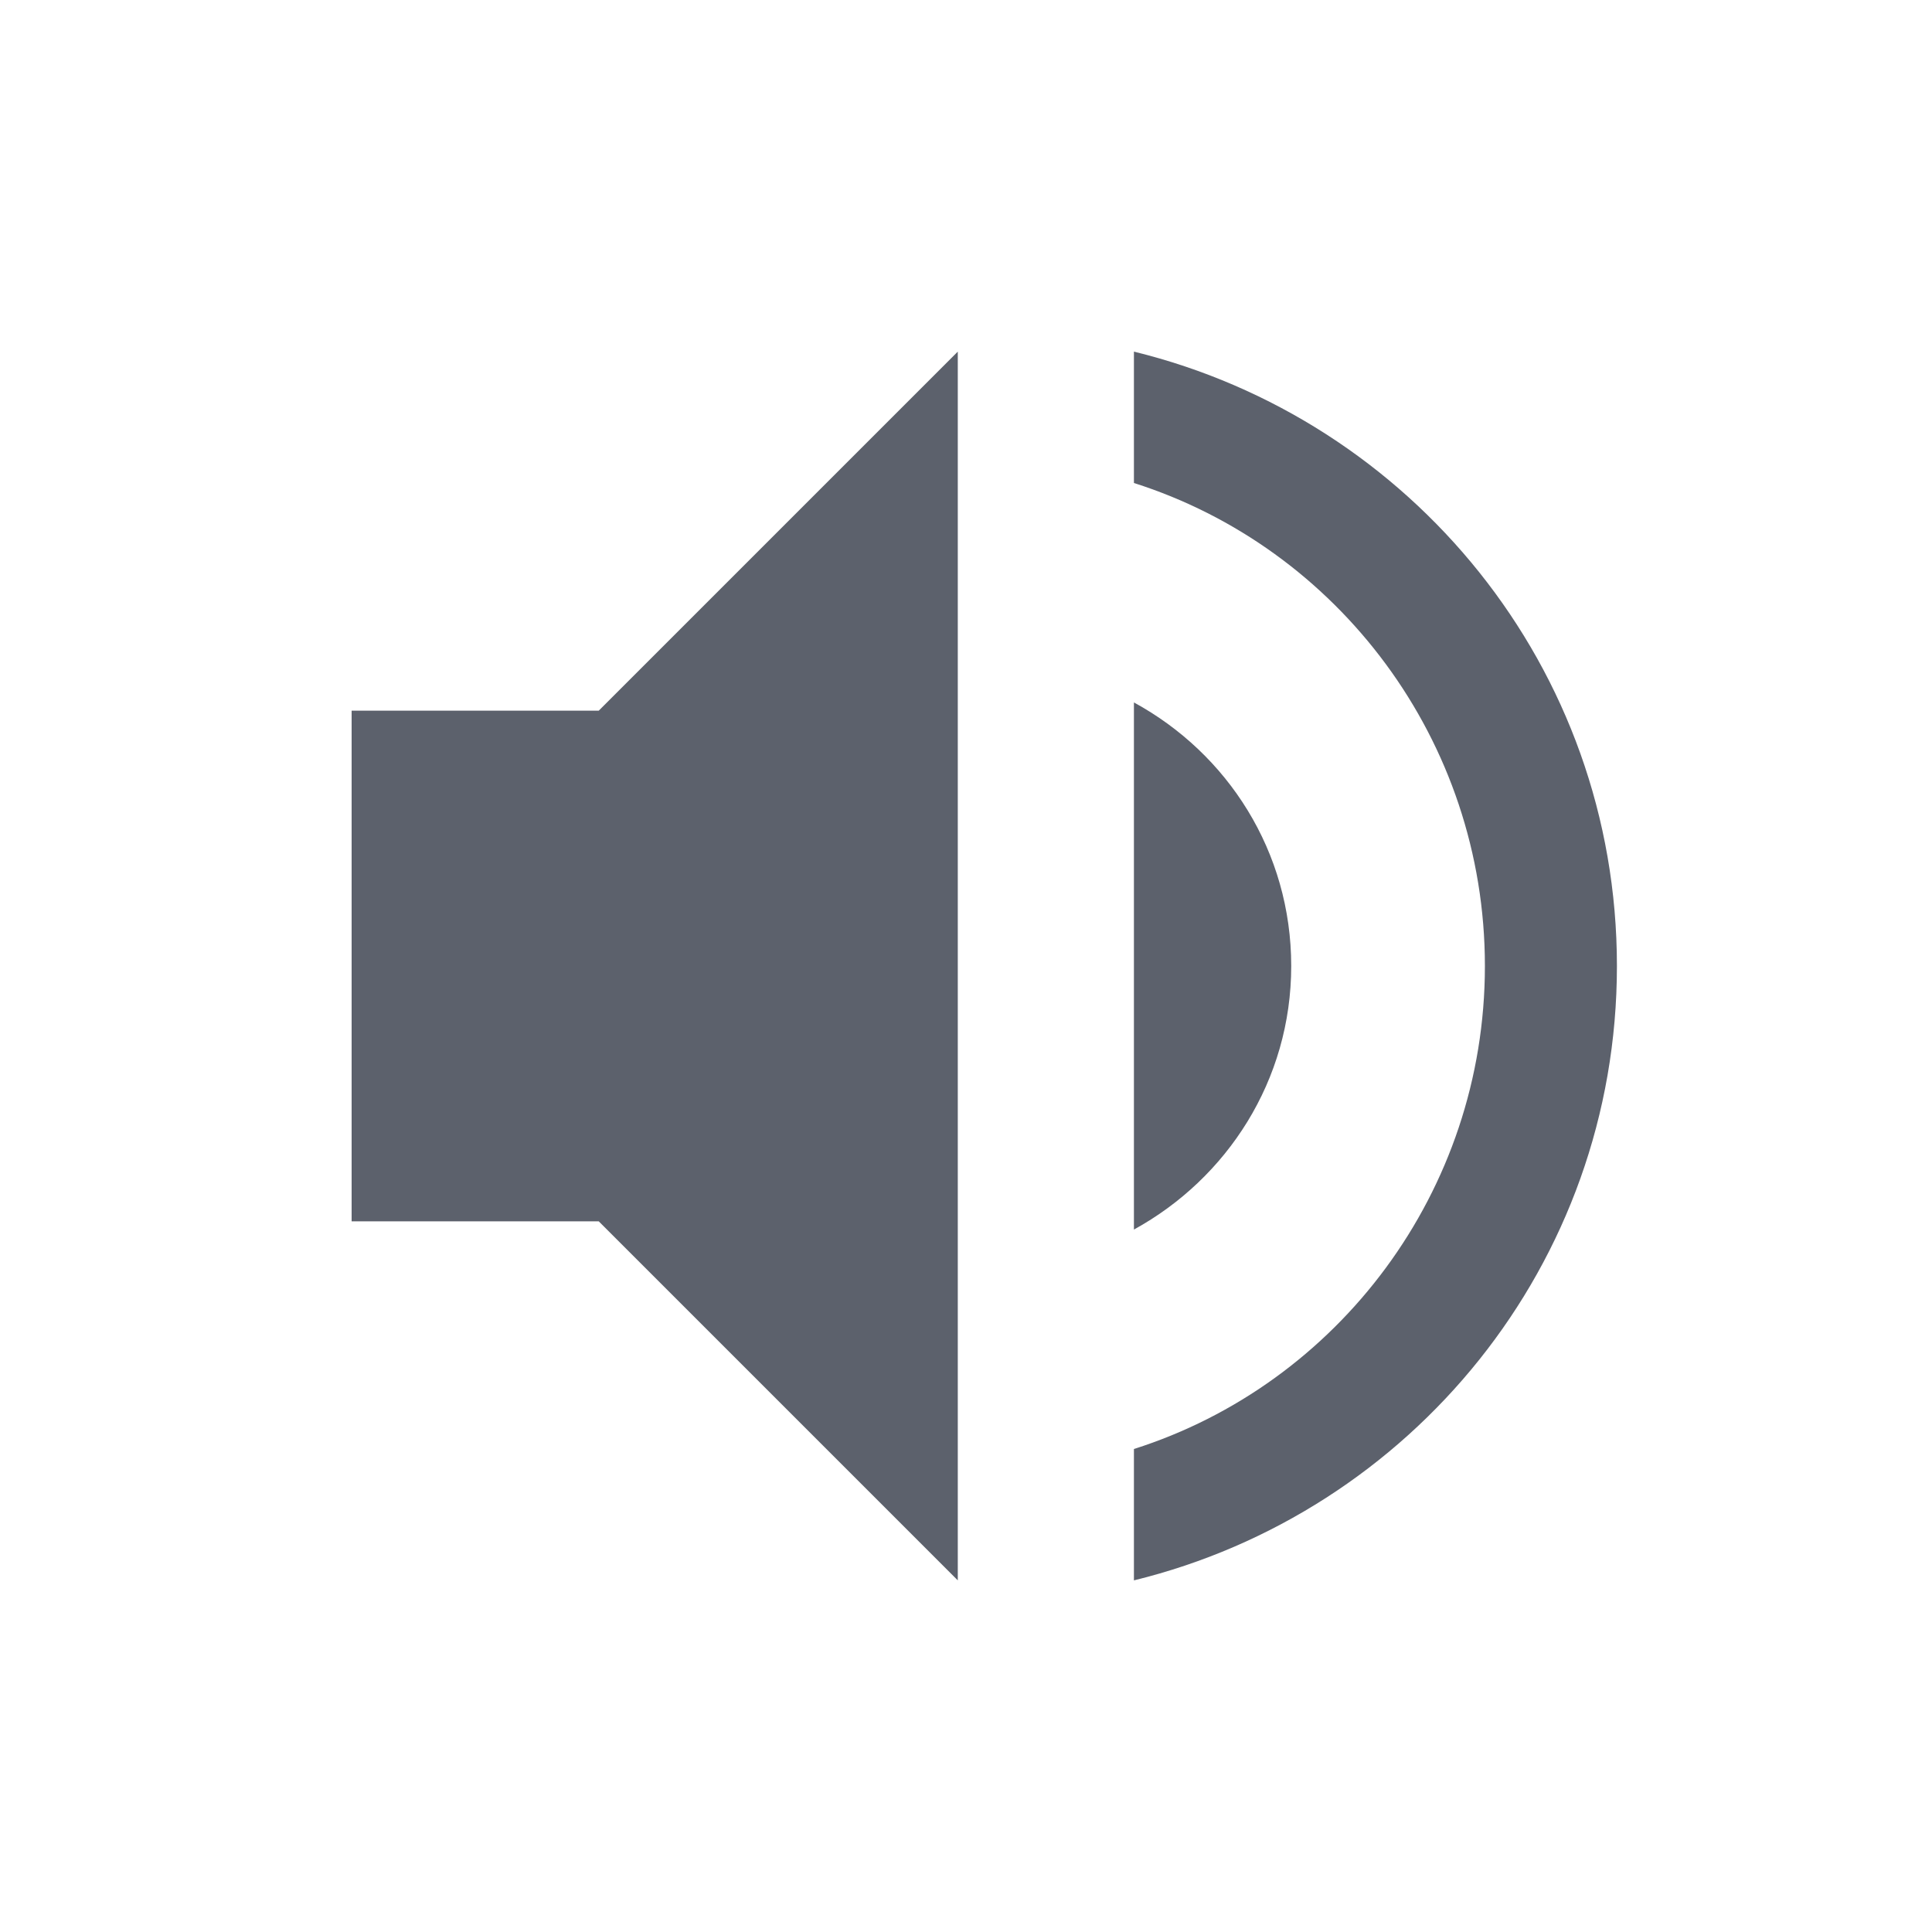 <?xml version="1.0" encoding="UTF-8"?>
<svg xmlns="http://www.w3.org/2000/svg" xmlns:xlink="http://www.w3.org/1999/xlink" width="12pt" height="12pt" viewBox="0 0 12 12" version="1.1">
<g id="surface1">
<path style=" stroke:none;fill-rule:nonzero;fill:rgb(36.078%,38.039%,42.353%);fill-opacity:1;" d="M 8.02 6 C 8.02 5.289 7.625 4.68 7.043 4.363 L 7.043 7.637 C 7.621 7.32 8.02 6.711 8.02 6 Z M 2.184 4.414 L 2.184 7.586 L 3.719 7.586 L 5.949 9.816 L 5.949 2.184 L 3.719 4.414 Z M 7.043 2.184 L 7.043 3 C 8.309 3.402 9.223 4.598 9.223 6 C 9.223 7.402 8.309 8.598 7.043 9 L 7.043 9.816 C 8.762 9.395 10.043 7.855 10.043 6 C 10.043 4.145 8.762 2.605 7.043 2.184 Z M 7.043 2.184 "/>
</g>
</svg>
